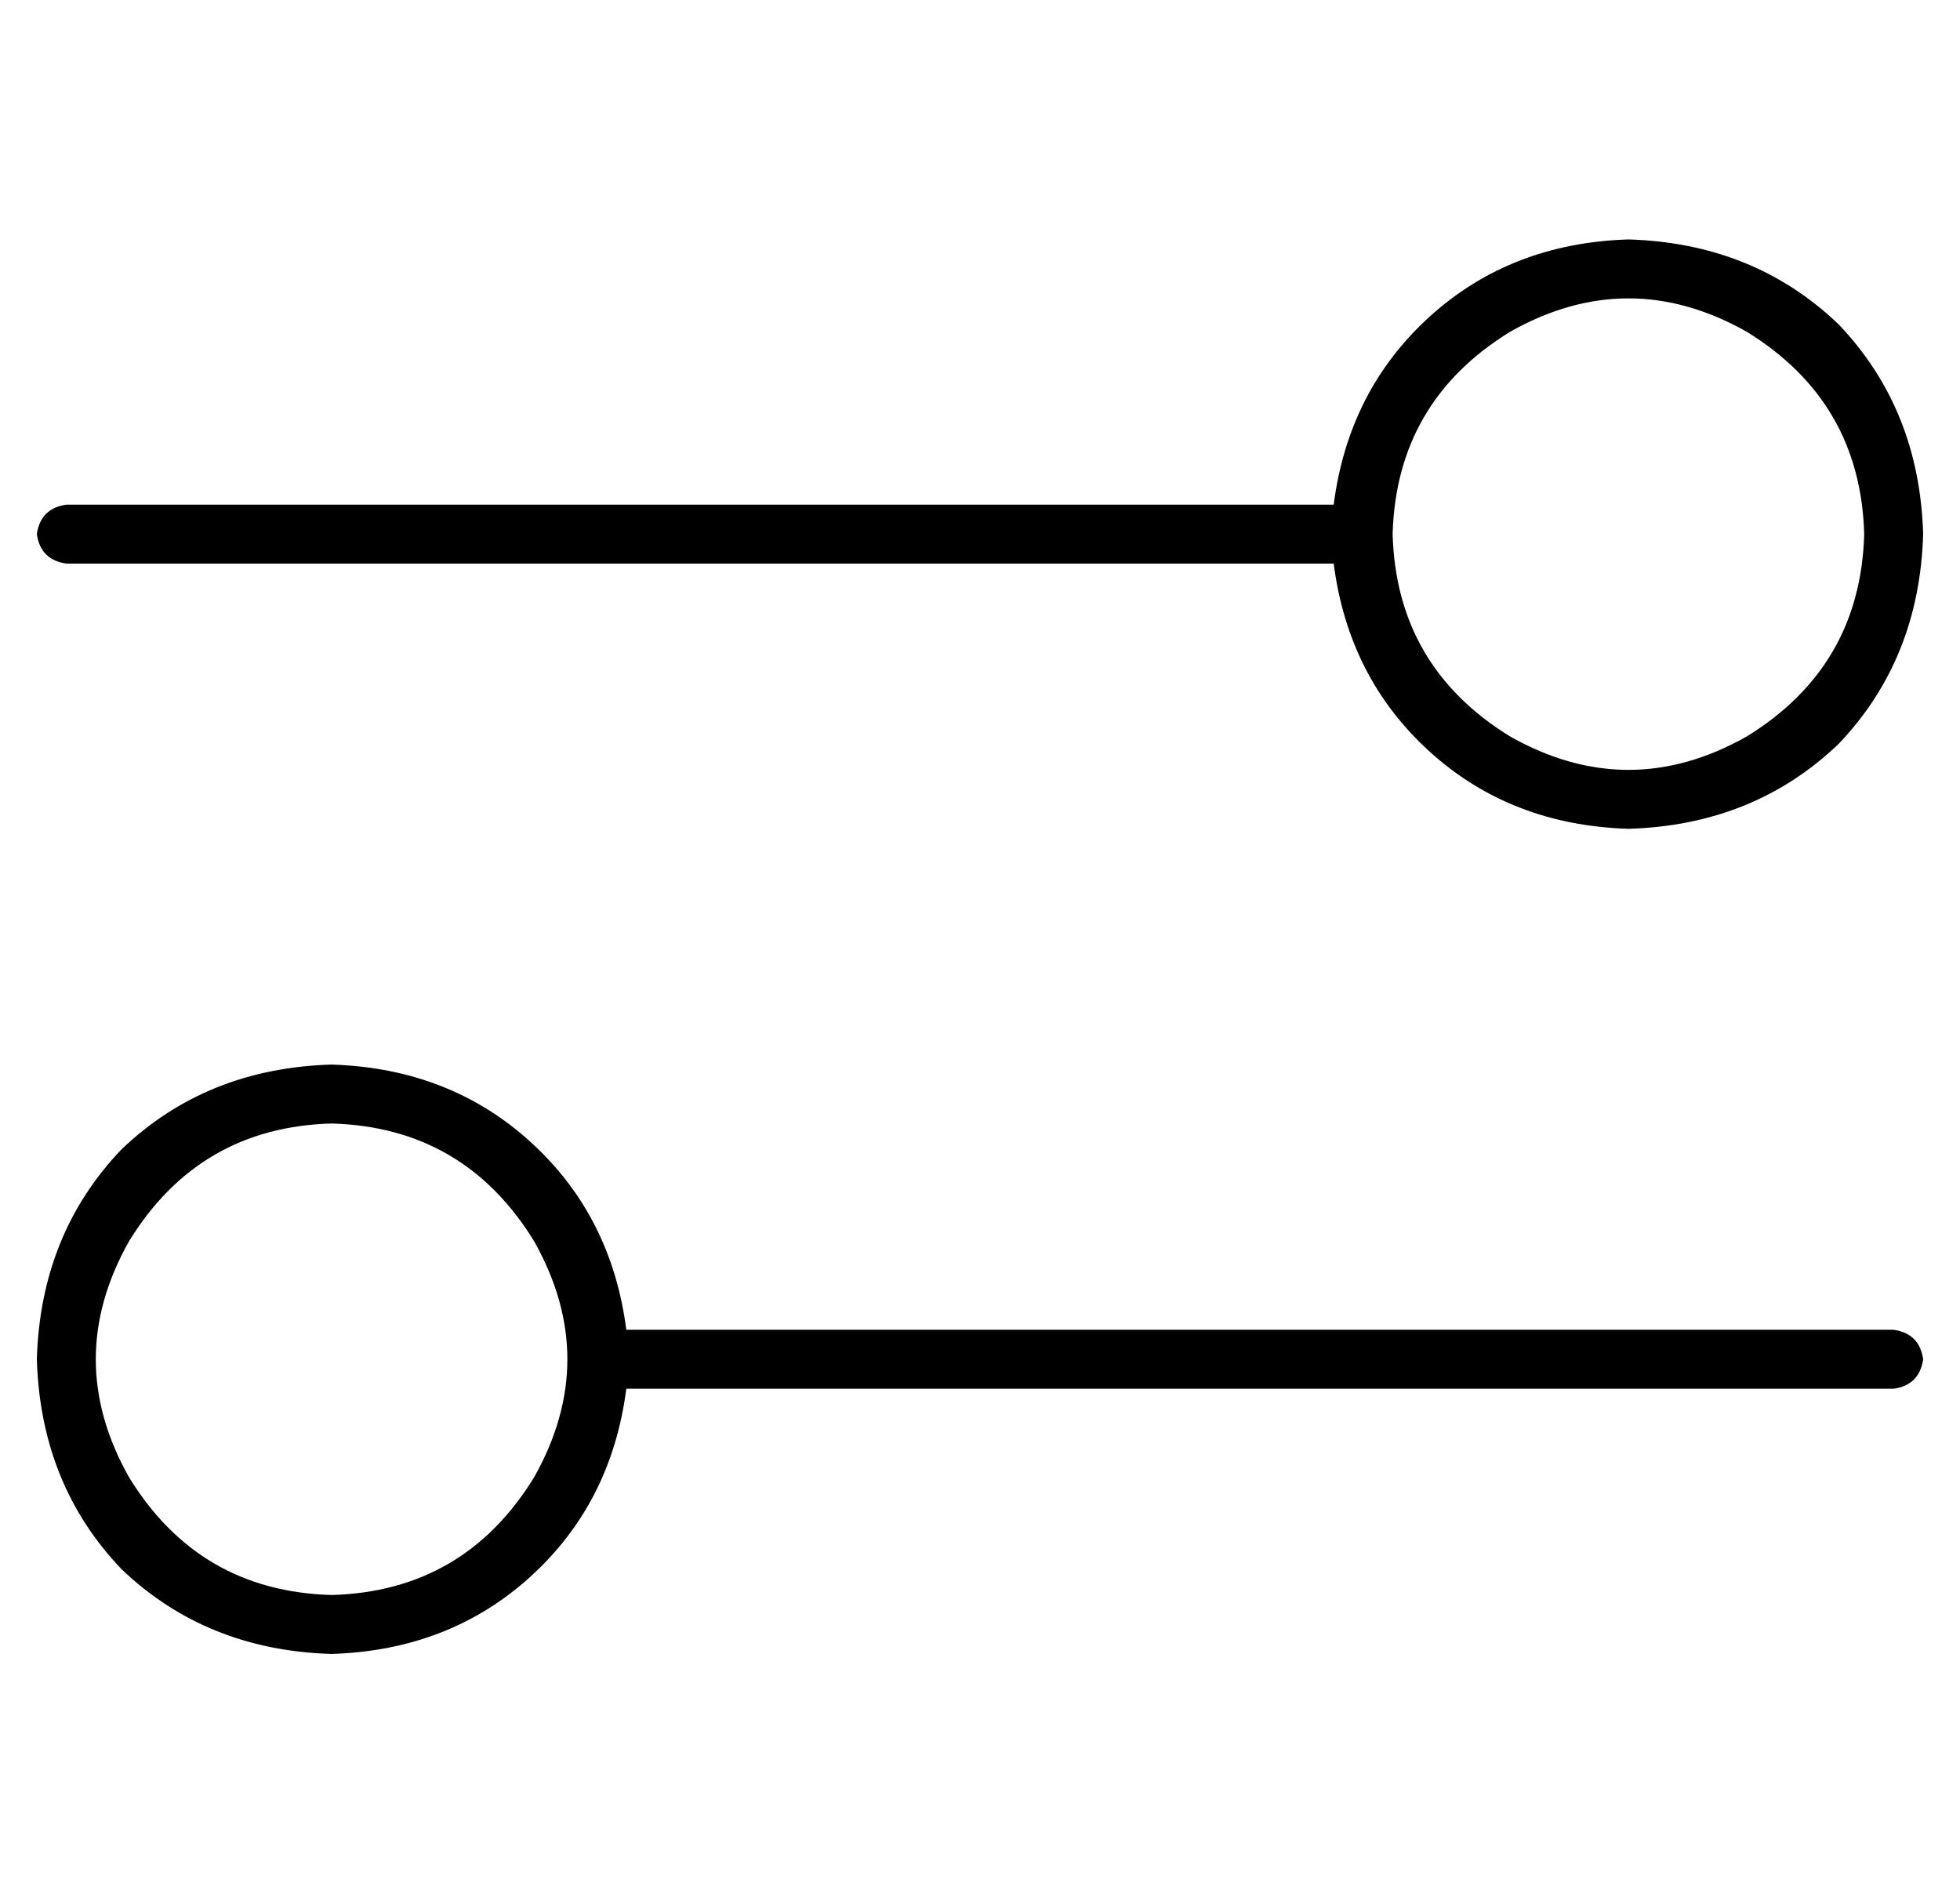<?xml version="1.0" standalone="no"?>
<!DOCTYPE svg PUBLIC "-//W3C//DTD SVG 1.1//EN" "http://www.w3.org/Graphics/SVG/1.1/DTD/svg11.dtd" >
<svg xmlns="http://www.w3.org/2000/svg" xmlns:xlink="http://www.w3.org/1999/xlink" version="1.1" viewBox="-10 -40 532 512">
   <path fill="currentColor"
d="M80 265q-36 1 -55 32q-18 32 0 64q19 31 55 32q36 -1 55 -32q18 -32 0 -64q-19 -31 -55 -32v0zM160 321h344h-344h344q7 1 8 8q-1 7 -8 8h-344v0q-4 31 -26 51t-54 21q-34 -1 -57 -23q-22 -23 -23 -57q1 -34 23 -57q23 -22 57 -23q32 1 54 21t26 51v0zM368 105
q1 36 32 55q32 18 64 0q31 -19 32 -55q-1 -36 -32 -55q-32 -18 -64 0q-31 19 -32 55v0zM352 97q4 -31 26 -51v0v0q22 -20 54 -21q34 1 57 23q22 23 23 57q-1 34 -23 57q-23 22 -57 23q-32 -1 -54 -21t-26 -51h-344v0q-7 -1 -8 -8q1 -7 8 -8h344v0z" />
</svg>
